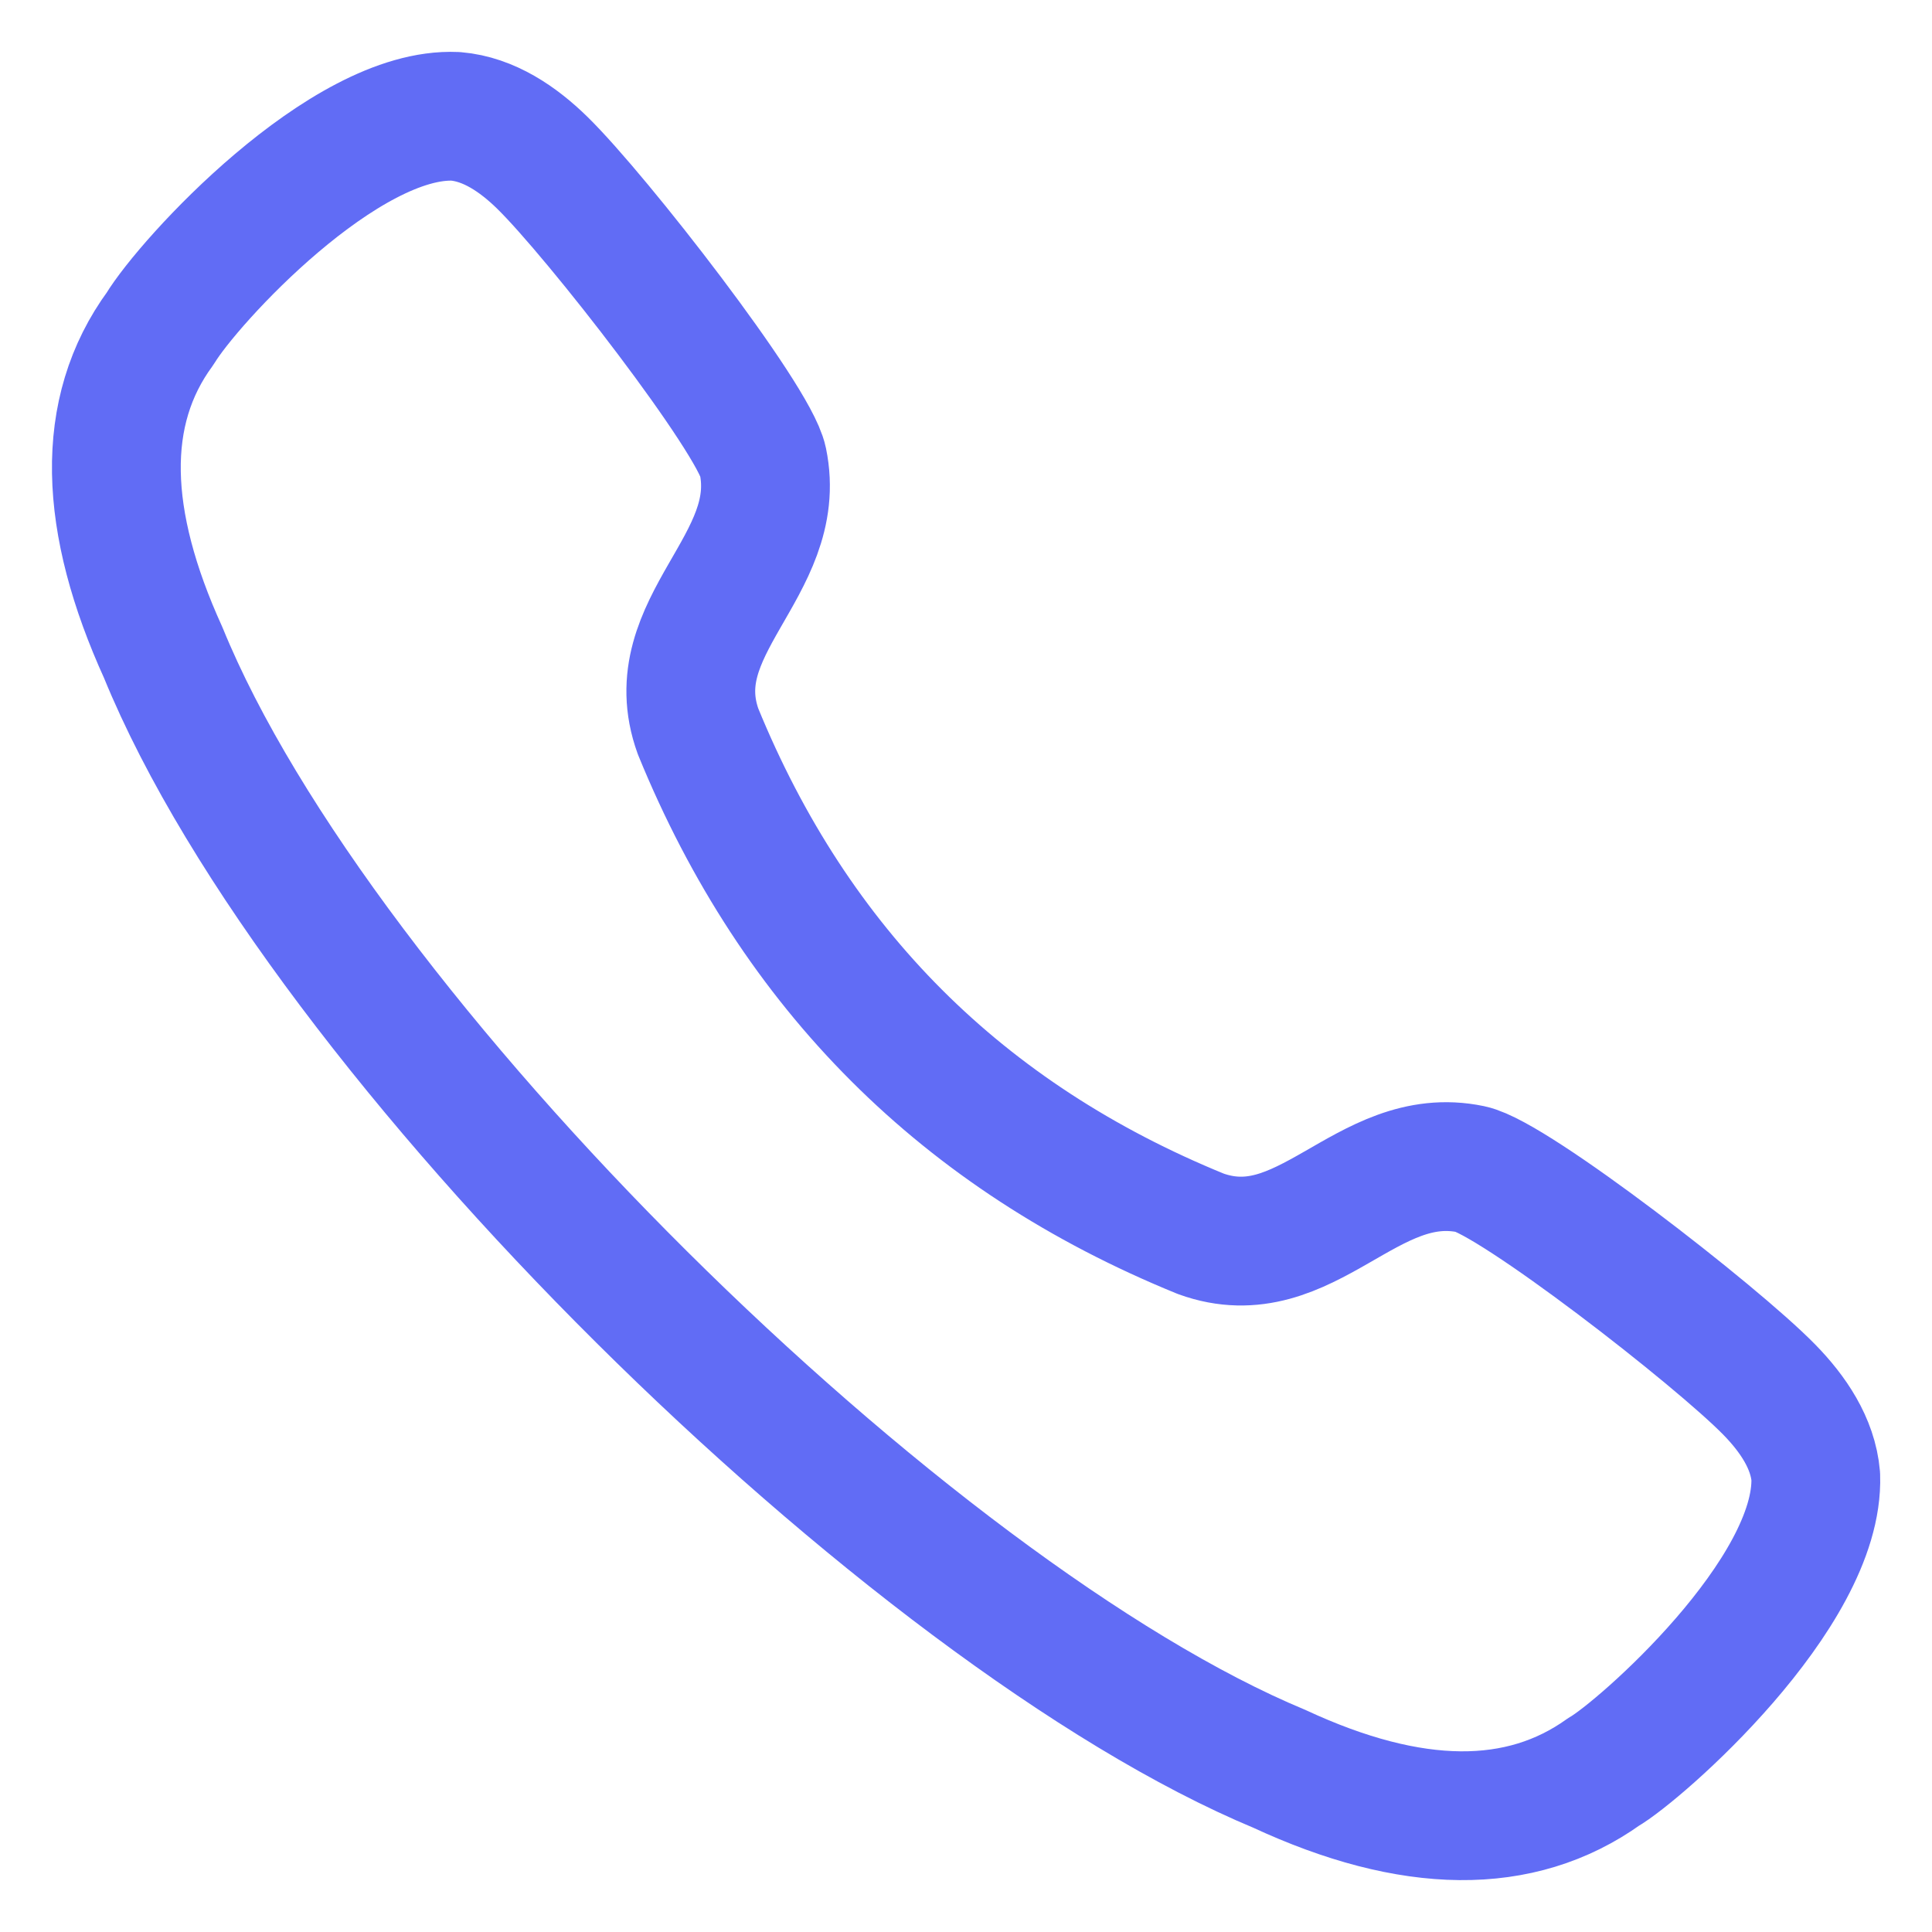 <svg width="18" height="18" viewBox="0 0 18 18" fill="none" xmlns="http://www.w3.org/2000/svg">
<path fill-rule="evenodd" clip-rule="evenodd" d="M1.493 3.06C1.756 2.624 3.209 1.037 4.245 1.084C4.555 1.11 4.829 1.298 5.051 1.515C5.562 2.014 7.025 3.901 7.108 4.298C7.31 5.272 6.149 5.833 6.504 6.815C7.41 9.031 8.97 10.591 11.187 11.495C12.168 11.85 12.729 10.69 13.703 10.893C14.099 10.976 15.987 12.438 16.486 12.949C16.703 13.171 16.891 13.446 16.917 13.755C16.955 14.847 15.269 16.32 14.941 16.508C14.165 17.062 13.153 17.053 11.92 16.48C8.479 15.048 2.979 9.652 1.521 6.081C0.963 4.854 0.924 3.836 1.493 3.06Z" stroke="#616CF5" stroke-width="1.2" stroke-linecap="round" stroke-linejoin="round"/>
</svg>
